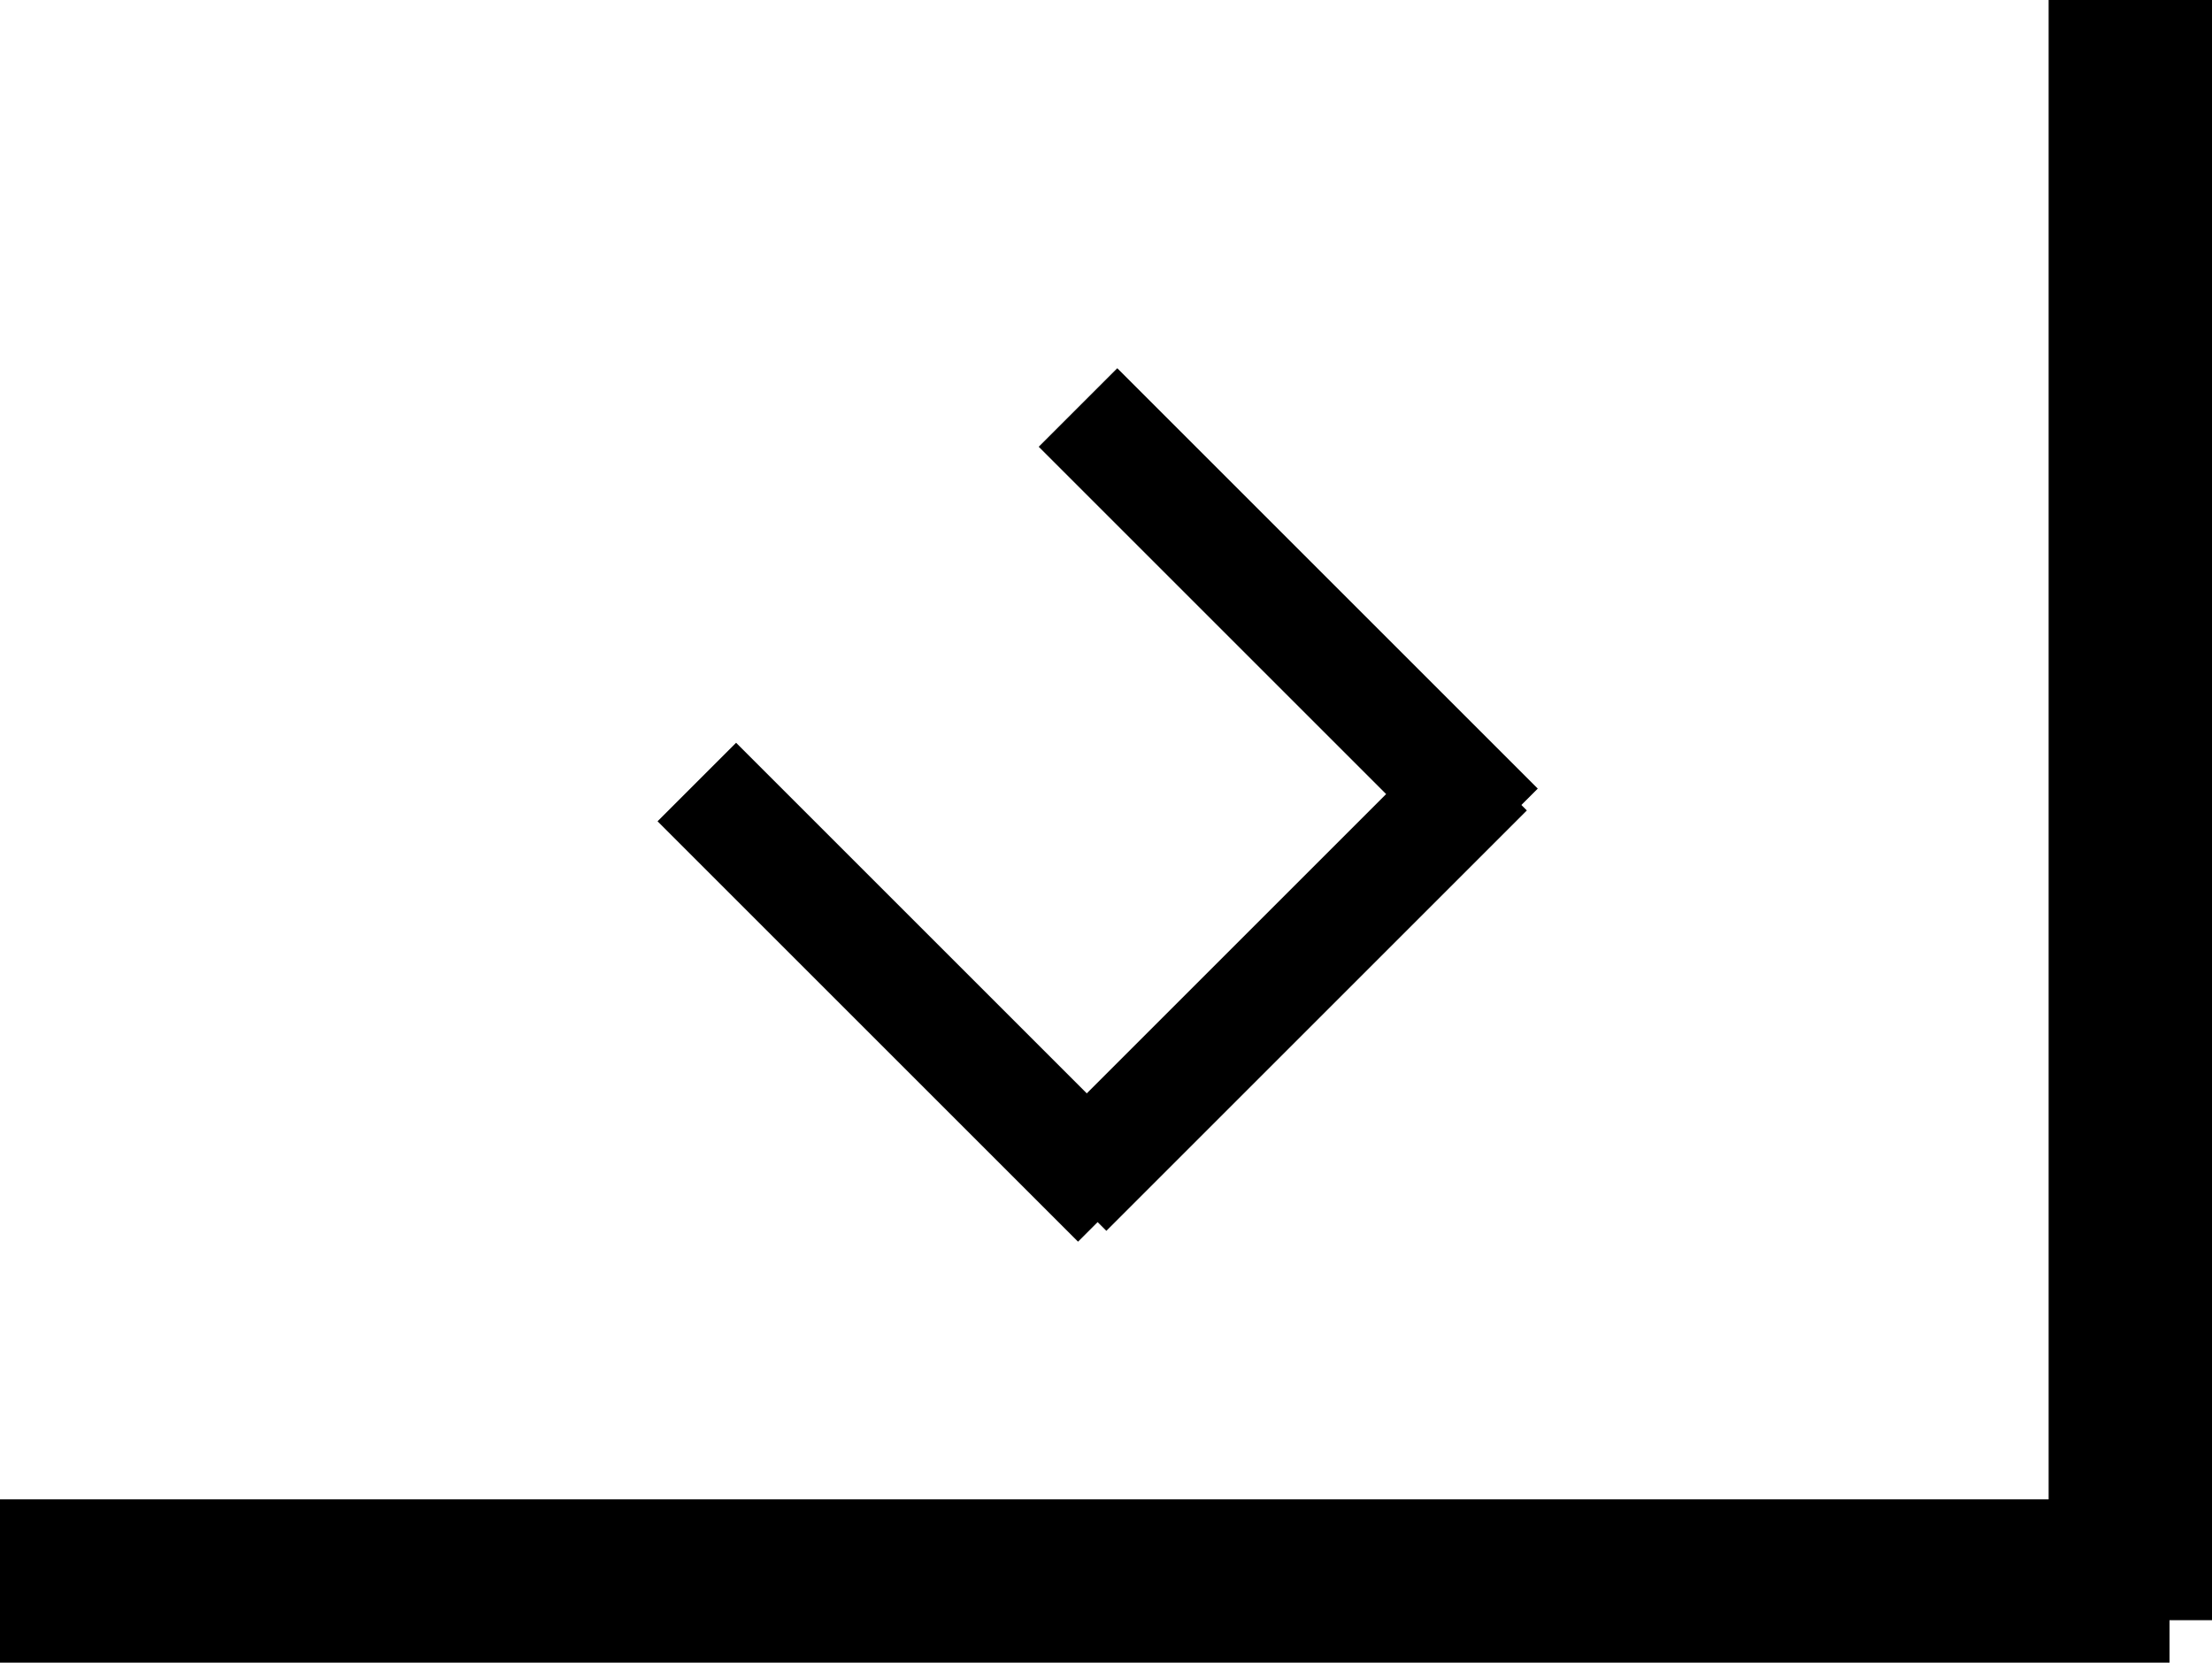 <svg version="1.1" xmlns="http://www.w3.org/2000/svg" xmlns:xlink="http://www.w3.org/1999/xlink" width="508.258" height="382.132" viewBox="0,0,508.258,382.132"><g transform="translate(12.211,17.129)"><g data-paper-data="{&quot;isPaintingLayer&quot;:true}" fill="#000000" fill-rule="nonzero" stroke="none" stroke-width="0" stroke-linecap="butt" stroke-linejoin="miter" stroke-miterlimit="10" stroke-dasharray="" stroke-dashoffset="0" style="mix-blend-mode: normal"><path d="M458.51,-17.129h37.538v372.372h-37.538z" data-paper-data="{&quot;index&quot;:null}"/><path d="M486.287,327.466v37.538h-498.498v-37.538z" data-paper-data="{&quot;index&quot;:null}"/><path d="M156.925,153.582l96.617,96.617l-18.049,18.049l-96.617,-96.617z" data-paper-data="{&quot;index&quot;:null}"/><path d="M244.508,67.5l96.617,96.617l-18.049,18.049l-96.617,-96.617z" data-paper-data="{&quot;index&quot;:null}"/><path d="M338.617,169.138l-96.617,96.617l-18.049,-18.049l96.617,-96.617z" data-paper-data="{&quot;index&quot;:null}"/></g></g></svg>